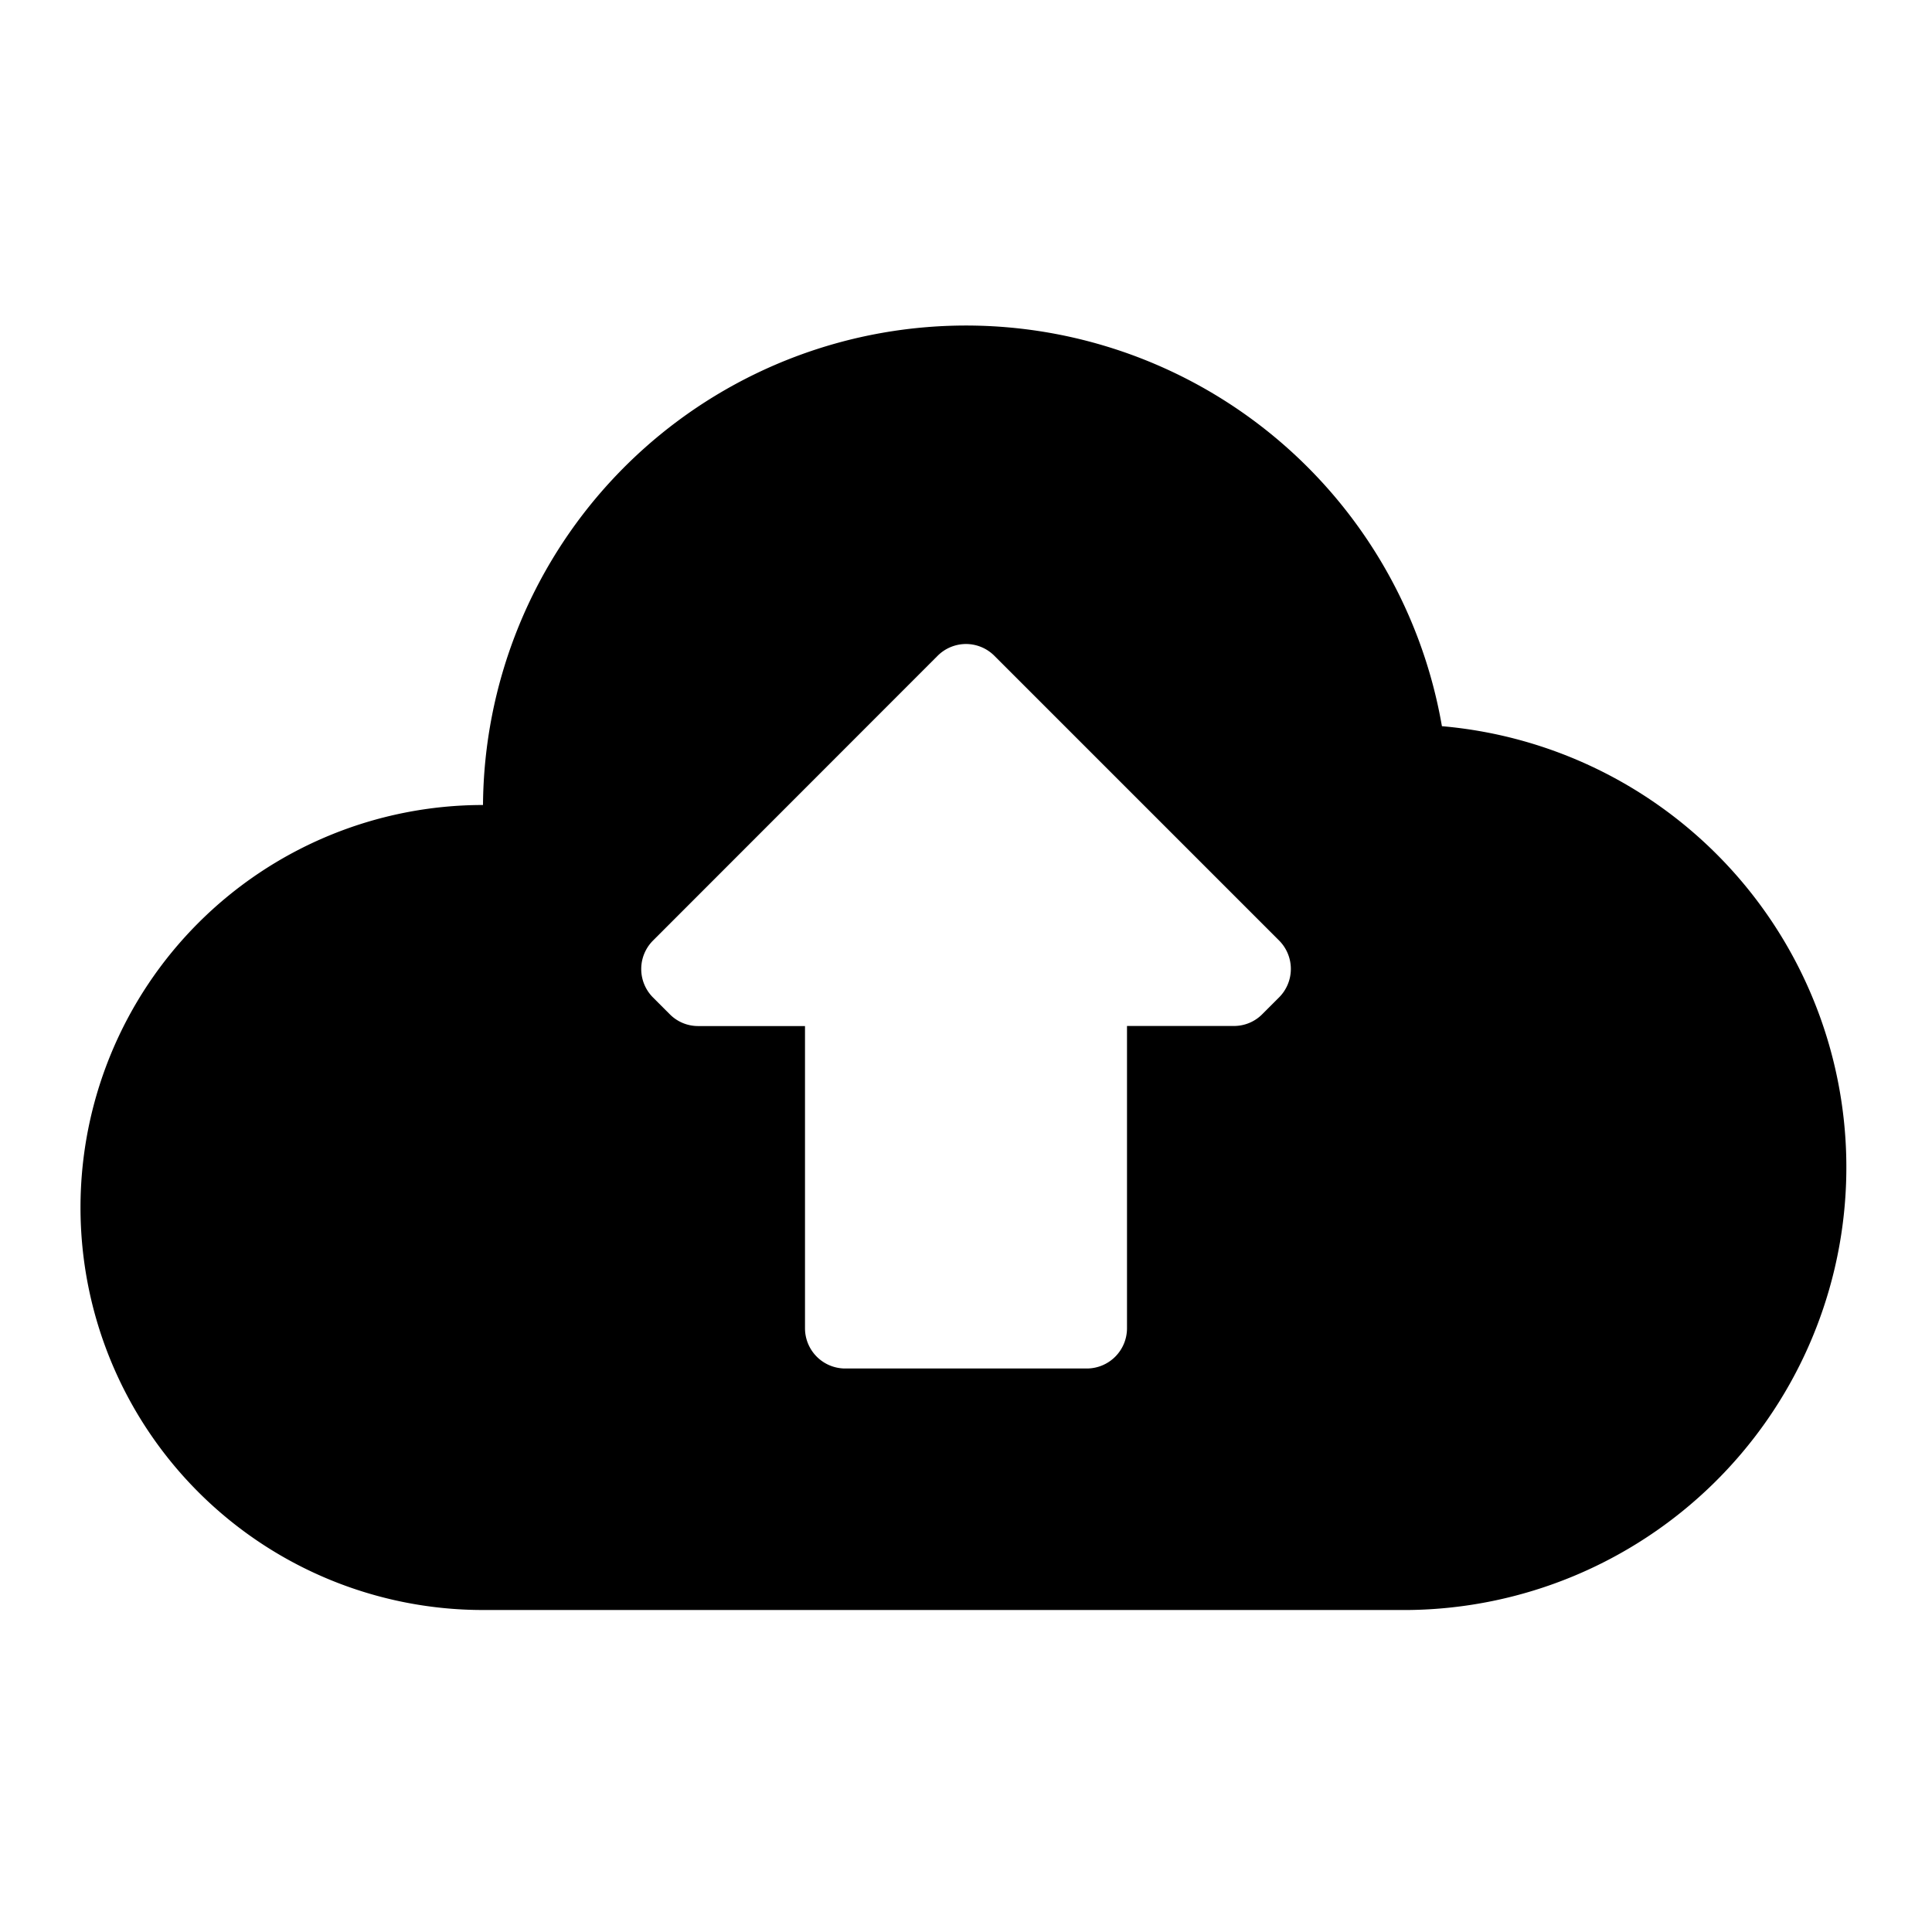 <svg id="icon-24-uplad" xmlns="http://www.w3.org/2000/svg" width="24" height="24" viewBox="0 0 24 24">
  <rect id="Bounding_box" data-name="Bounding box" width="24" height="24" fill="rgba(255,255,255,0)"/>
  <path id="Icon_color" data-name="Icon color" d="M16.5,16H5A5,5,0,1,1,5,6a6,6,0,0,1,11.912-.979A5.5,5.5,0,0,1,16.5,16ZM11,4a.5.5,0,0,0-.354.148L7.112,7.684a.5.5,0,0,0,0,.707l.207.207a.493.493,0,0,0,.353.148H9V12.5a.5.5,0,0,0,.5.5h3a.5.5,0,0,0,.5-.5V8.745h1.328a.494.494,0,0,0,.354-.148l.207-.207a.5.5,0,0,0,0-.707L11.354,4.148A.5.5,0,0,0,11,4Z" transform="translate(1 4)"/>
</svg>
